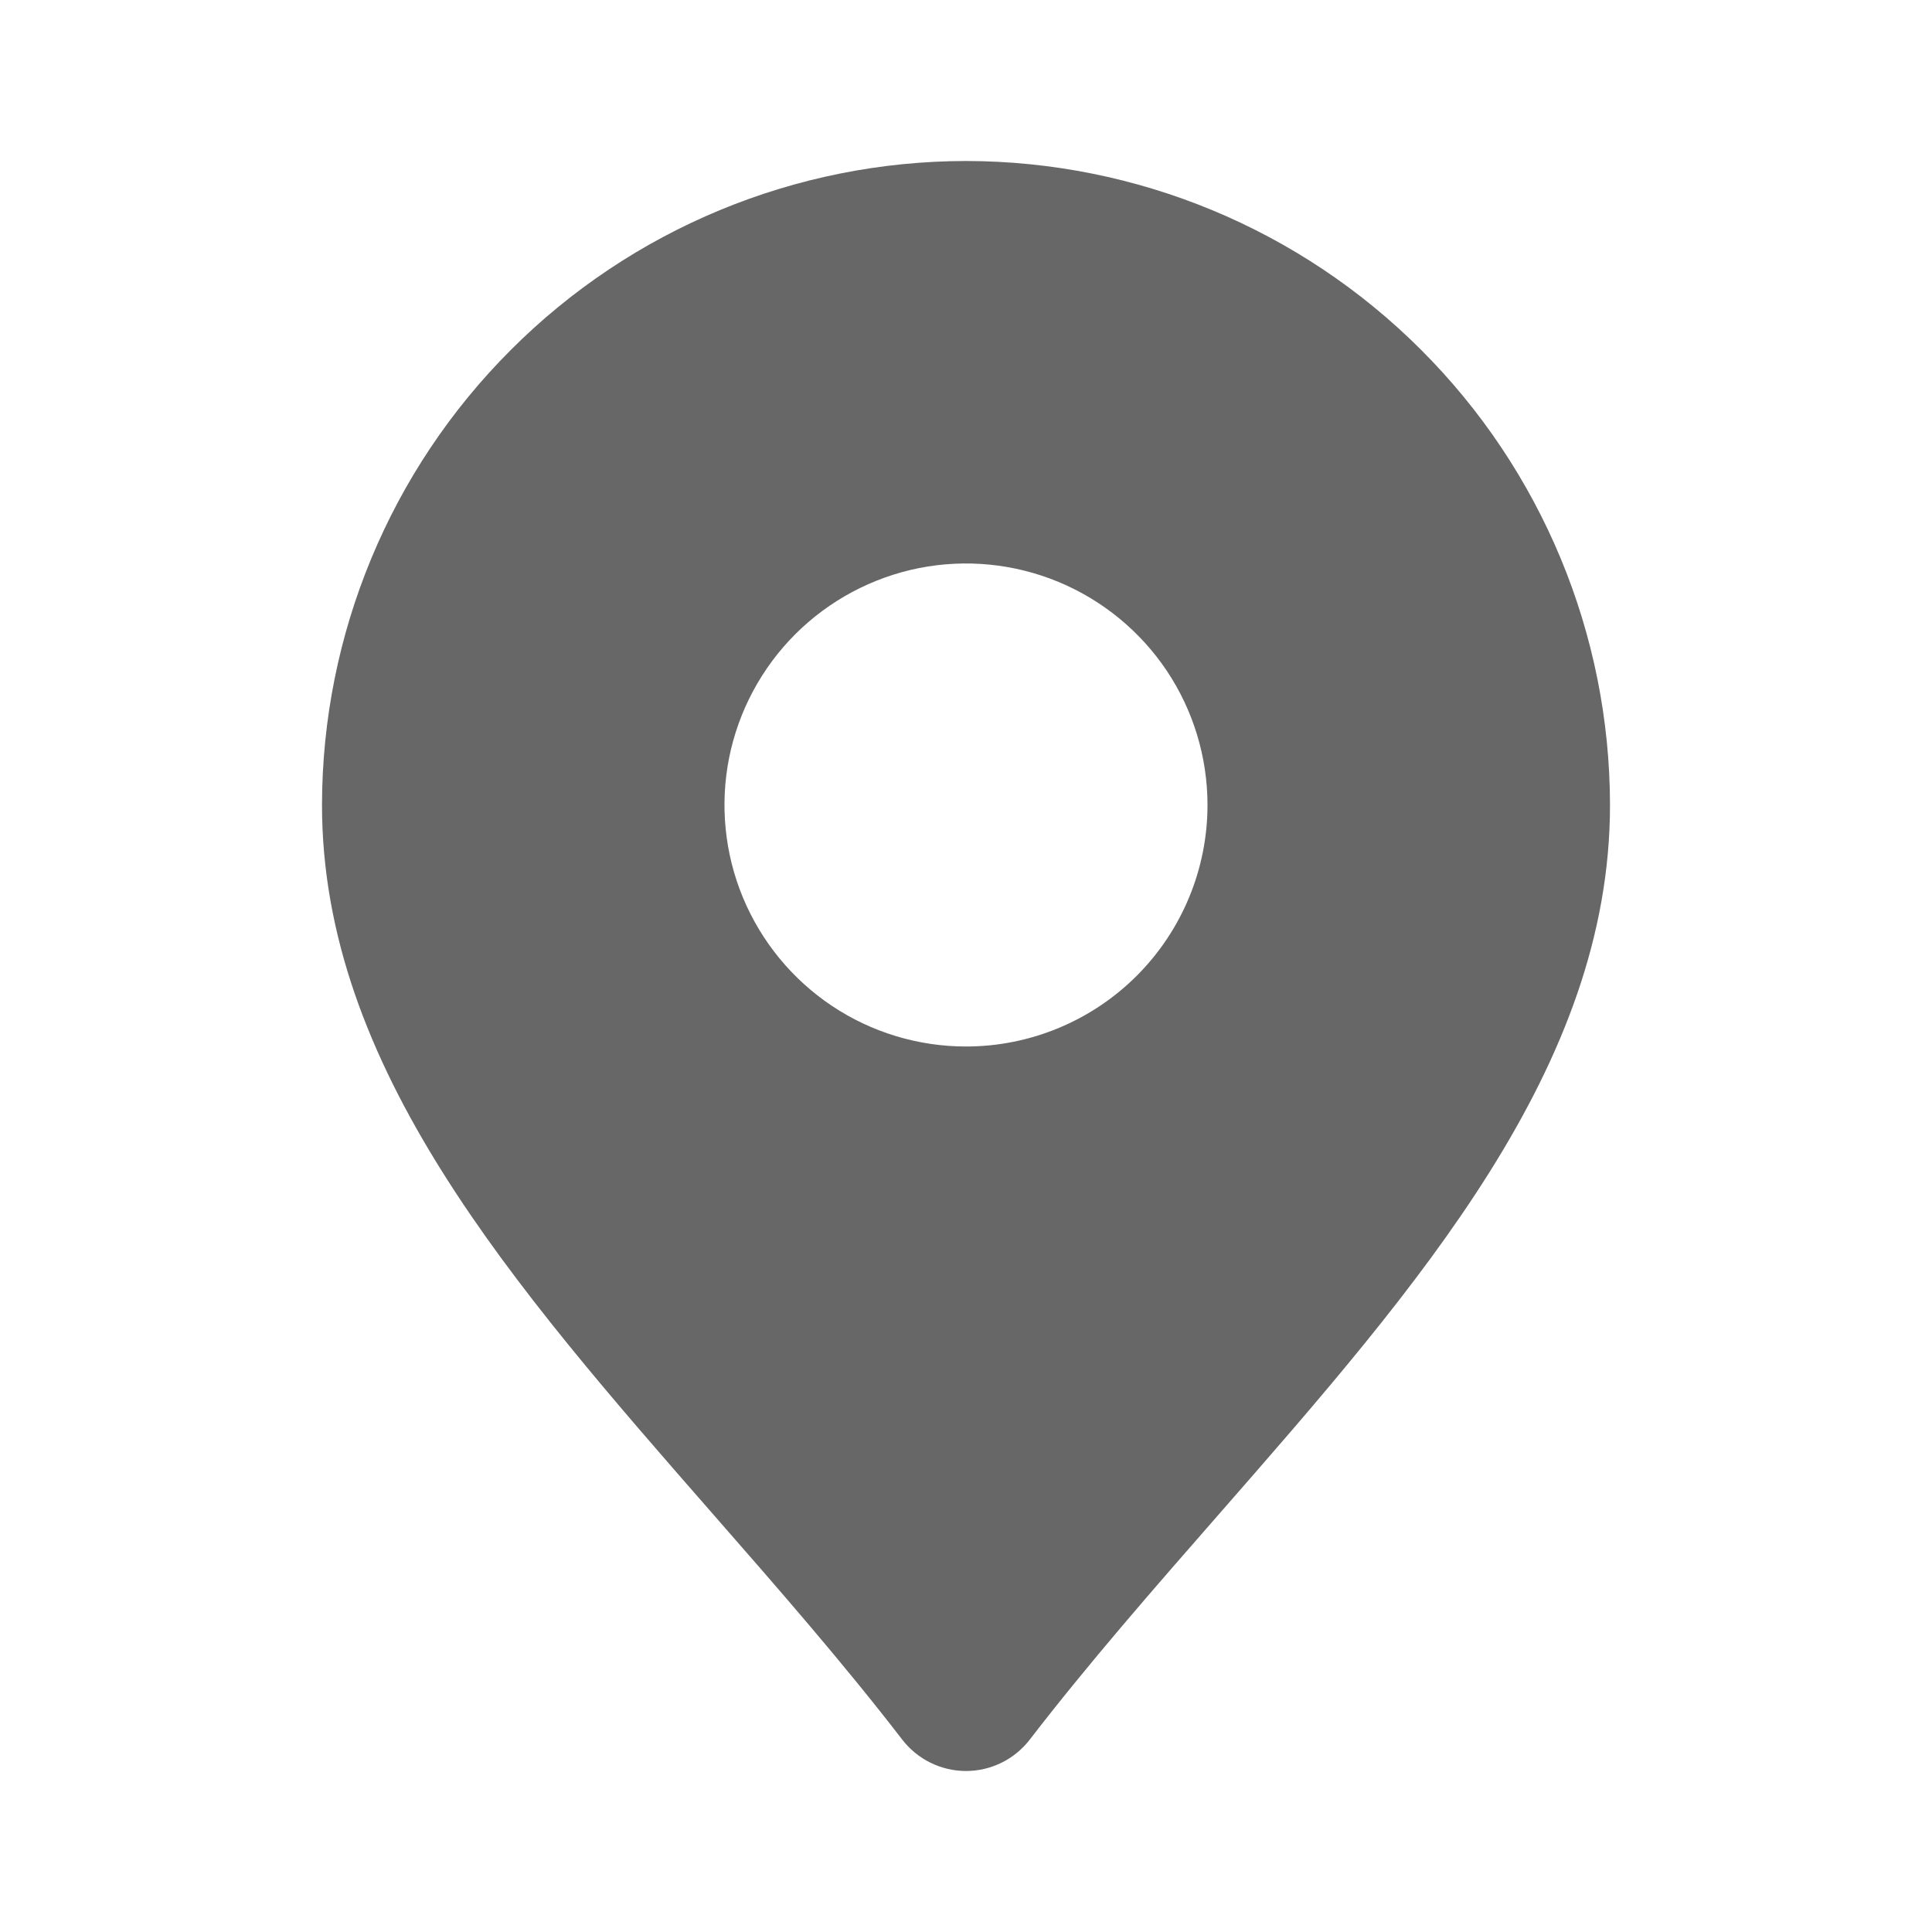 <svg width="21" height="21" viewBox="0 0 21 21" fill="none" xmlns="http://www.w3.org/2000/svg">
<path d="M10.5 1.75C8.644 1.752 6.865 2.49 5.553 3.803C4.24 5.115 3.502 6.894 3.5 8.75C3.5 11.598 5.568 13.963 7.758 16.467C8.451 17.259 9.168 18.079 9.807 18.909C9.889 19.015 9.994 19.101 10.114 19.16C10.234 19.219 10.366 19.25 10.5 19.25C10.634 19.25 10.766 19.219 10.886 19.16C11.006 19.101 11.111 19.015 11.193 18.909C11.832 18.079 12.549 17.259 13.242 16.467C15.432 13.963 17.5 11.598 17.5 8.75C17.498 6.894 16.76 5.115 15.447 3.803C14.135 2.49 12.356 1.752 10.5 1.75ZM10.5 11.375C9.981 11.375 9.473 11.221 9.042 10.933C8.61 10.644 8.274 10.234 8.075 9.755C7.876 9.275 7.824 8.747 7.925 8.238C8.027 7.729 8.277 7.261 8.644 6.894C9.011 6.527 9.479 6.277 9.988 6.175C10.497 6.074 11.025 6.126 11.505 6.325C11.984 6.524 12.394 6.86 12.683 7.292C12.971 7.723 13.125 8.231 13.125 8.75C13.125 9.446 12.848 10.114 12.356 10.606C11.864 11.098 11.196 11.375 10.5 11.375Z" fill="#676767"/>
</svg>
